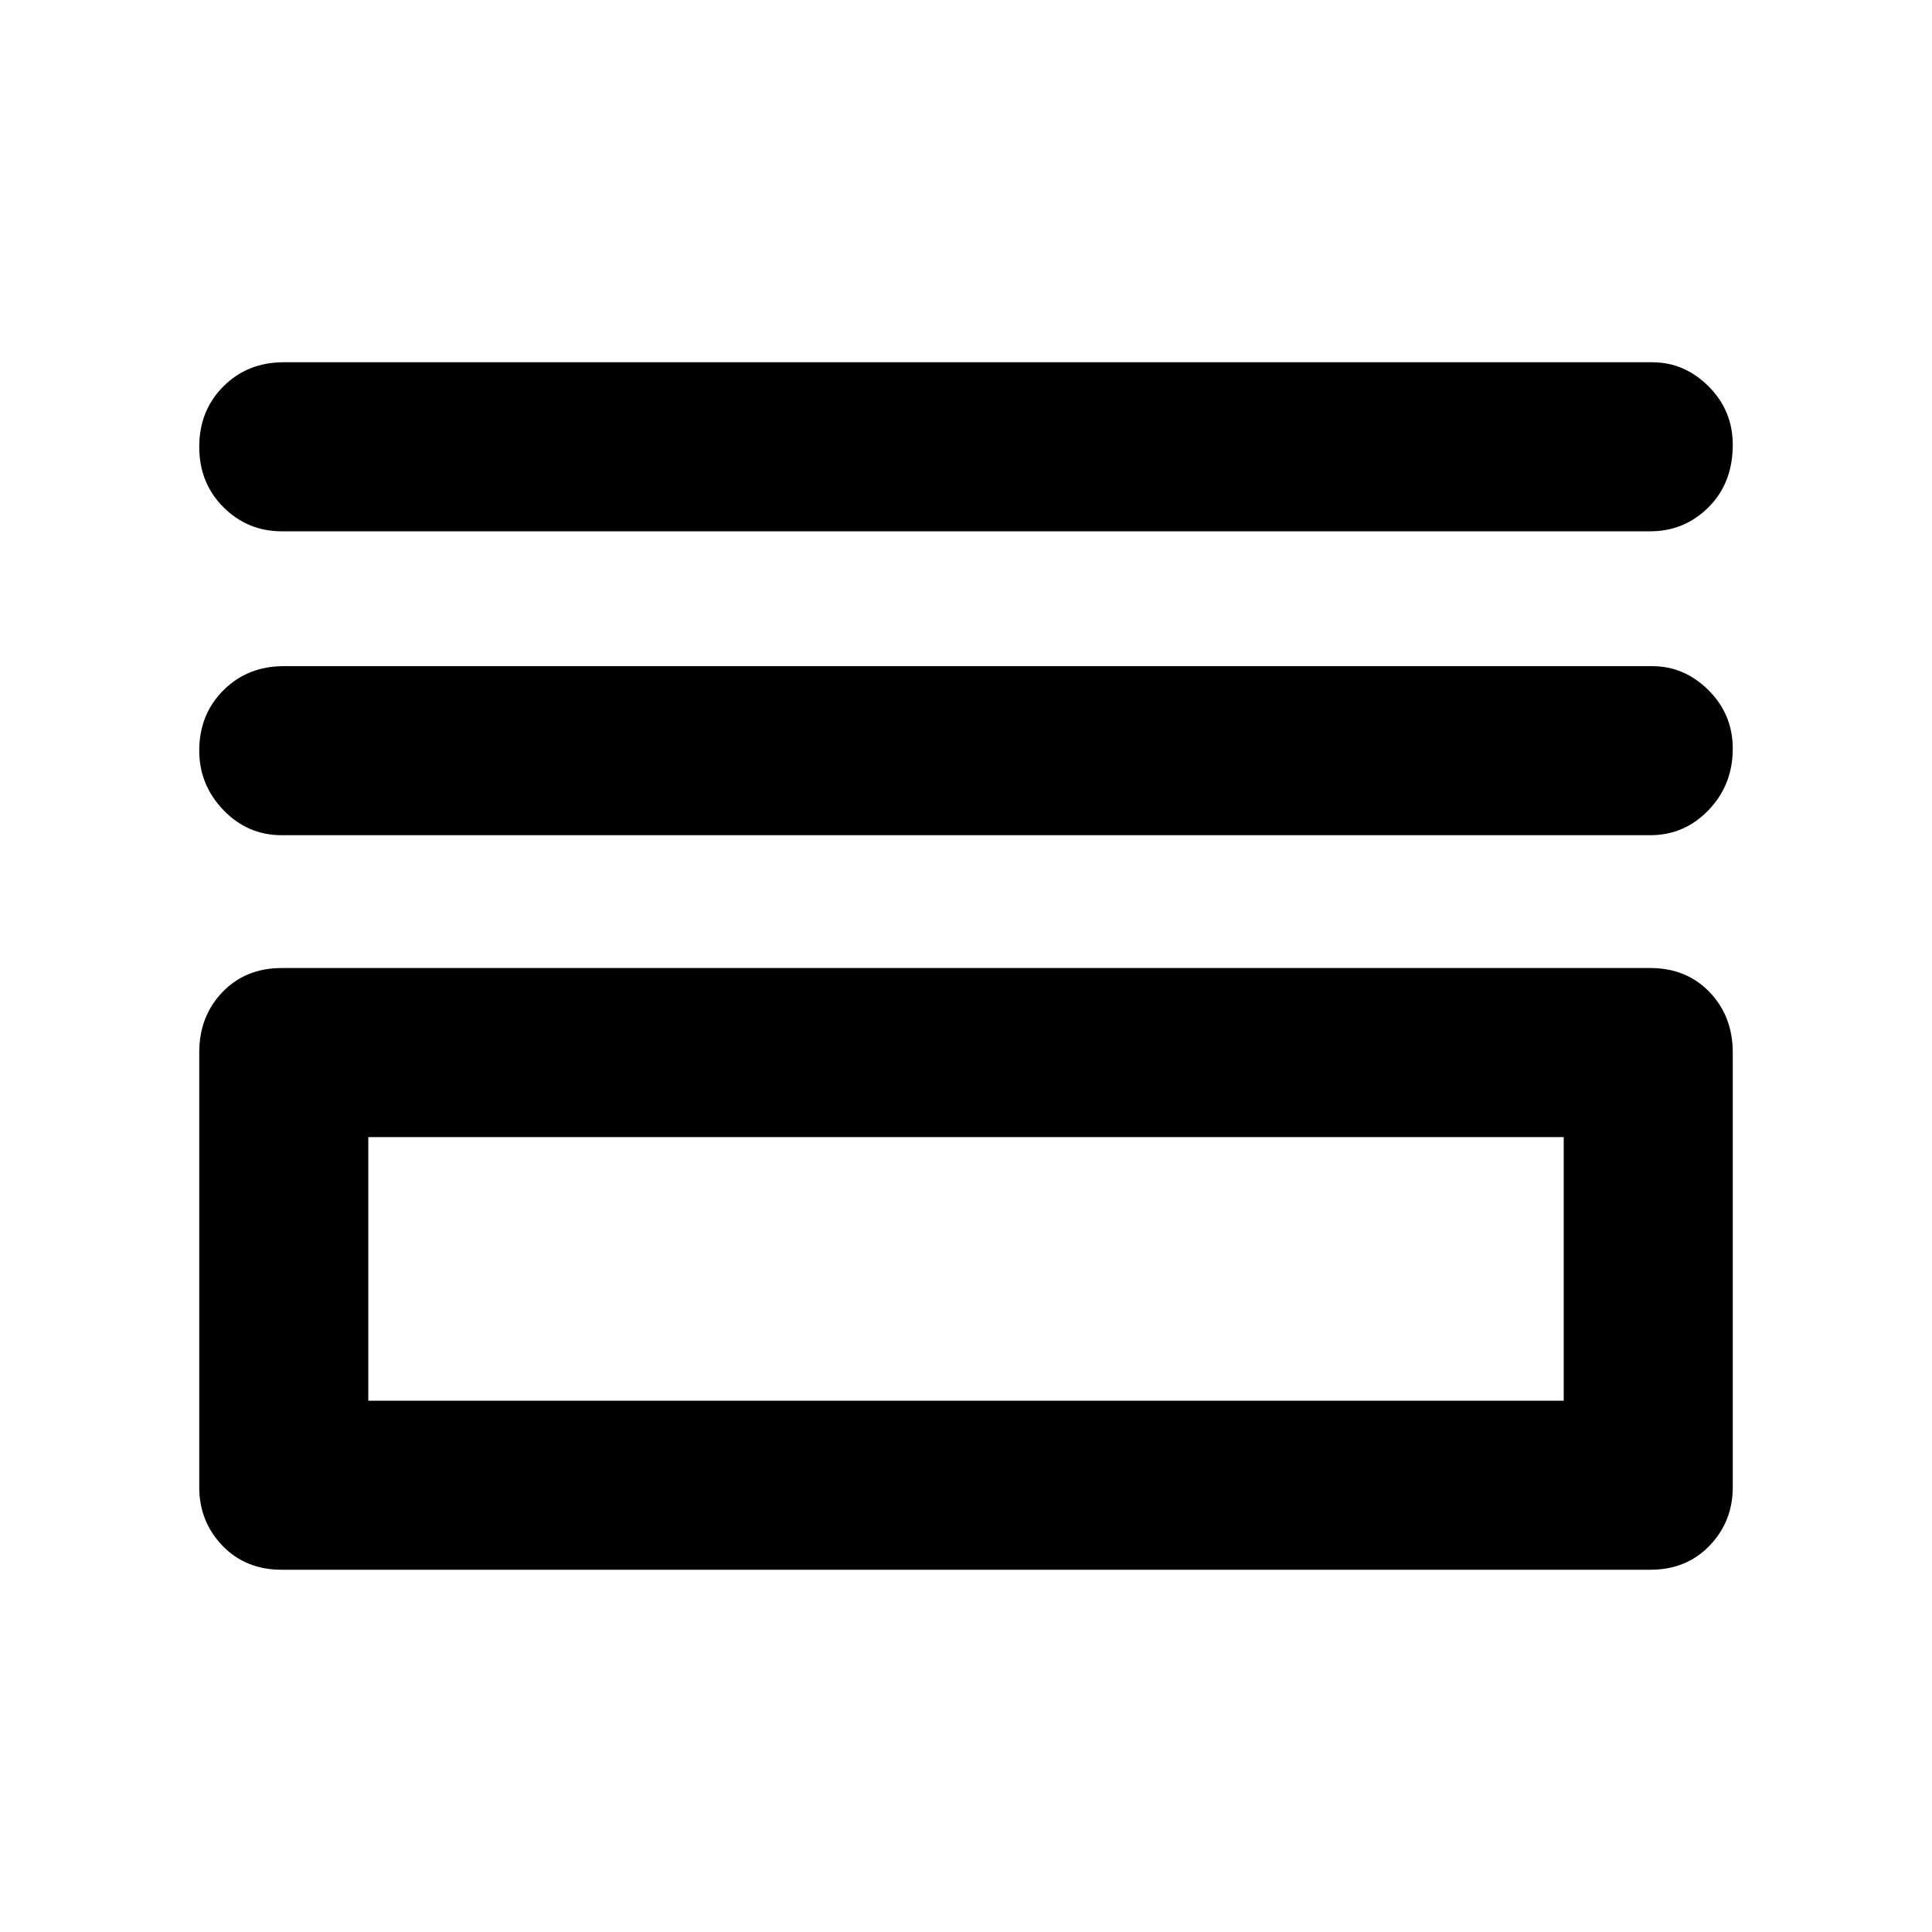 <svg xmlns="http://www.w3.org/2000/svg" height="40" width="40"><path d="M5.833 11Q5.125 11 4.625 10.5Q4.125 10 4.125 9.25Q4.125 8.5 4.625 8Q5.125 7.5 5.875 7.5H34.208Q34.875 7.5 35.375 8Q35.875 8.5 35.875 9.208Q35.875 10 35.375 10.5Q34.875 11 34.167 11ZM5.833 17.292Q5.125 17.292 4.625 16.771Q4.125 16.25 4.125 15.542Q4.125 14.792 4.625 14.292Q5.125 13.792 5.875 13.792H34.208Q34.875 13.792 35.375 14.292Q35.875 14.792 35.875 15.5Q35.875 16.25 35.375 16.771Q34.875 17.292 34.167 17.292ZM5.833 32.5Q5.083 32.5 4.604 32Q4.125 31.5 4.125 30.792V21.792Q4.125 21.042 4.604 20.542Q5.083 20.042 5.833 20.042H34.167Q34.917 20.042 35.396 20.542Q35.875 21.042 35.875 21.792V30.792Q35.875 31.5 35.396 32Q34.917 32.5 34.167 32.5ZM7.625 29H32.375V23.542H7.625ZM7.625 29V23.542V29Z"/></svg>